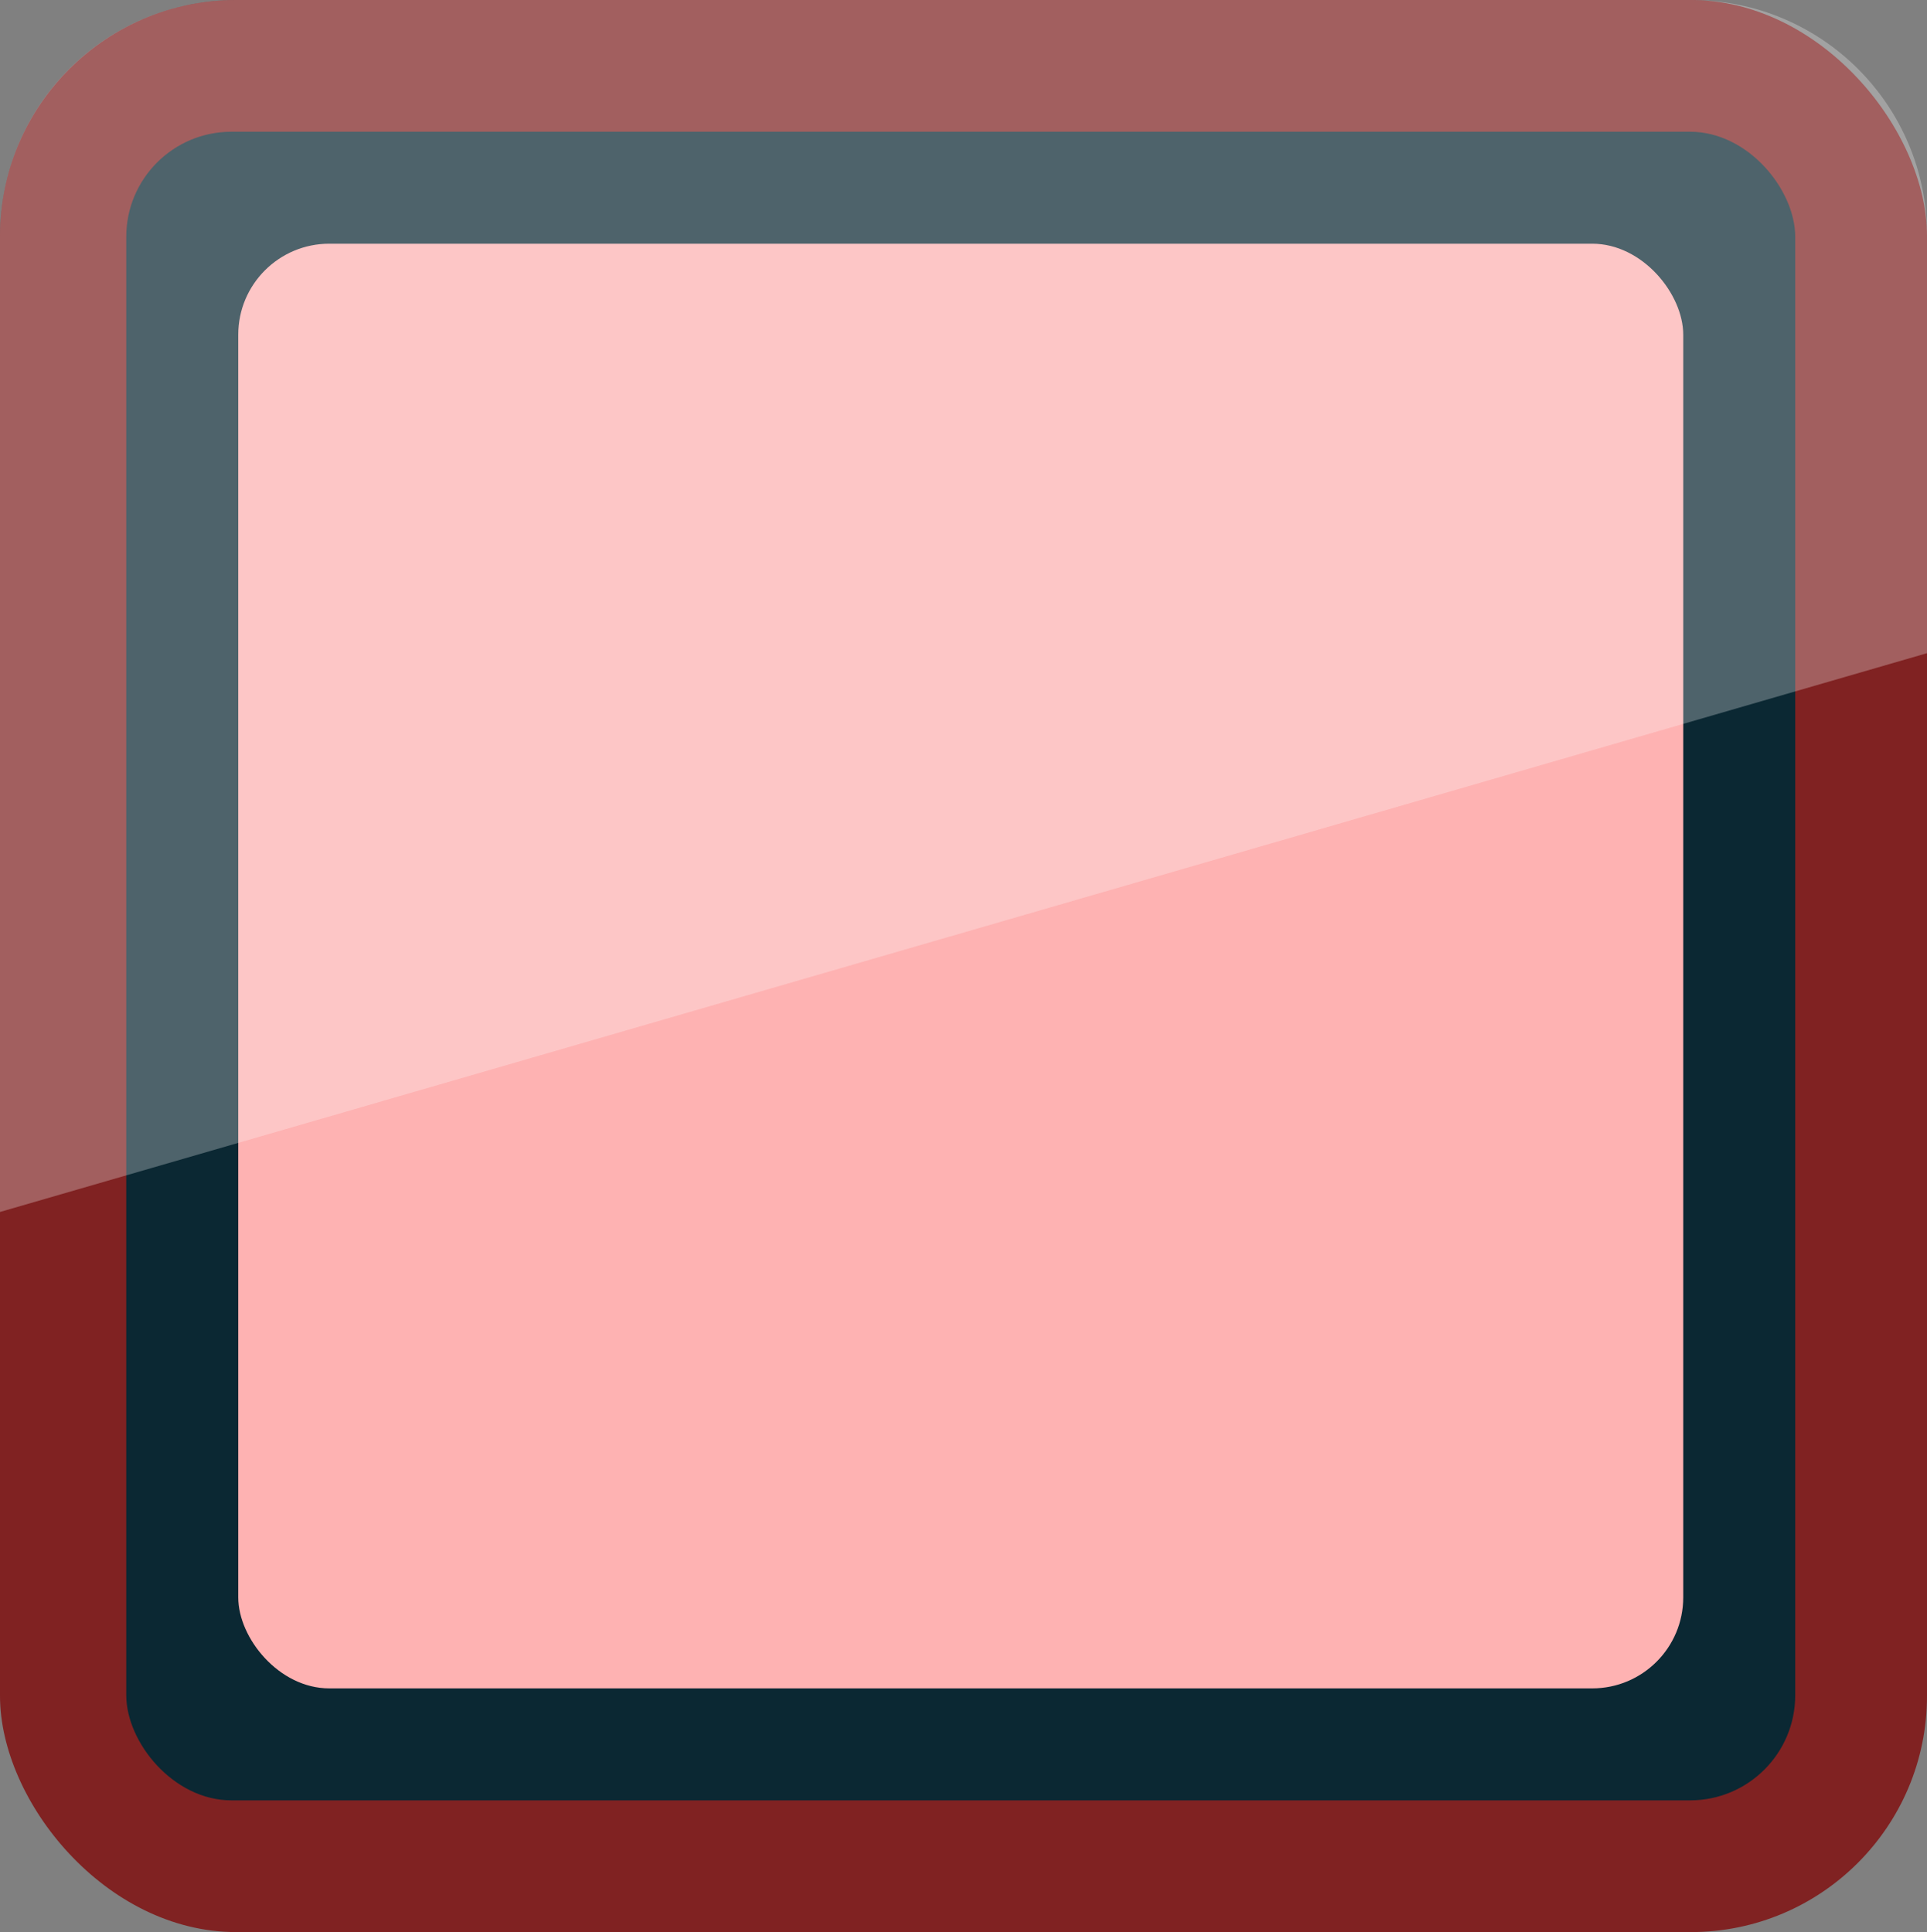 <?xml version="1.0" encoding="UTF-8" standalone="no"?>
<!-- Created with Inkscape (http://www.inkscape.org/) -->

<svg
   xmlns:dc="http://purl.org/dc/elements/1.1/"
   xmlns:cc="http://creativecommons.org/ns#"
   xmlns:rdf="http://www.w3.org/1999/02/22-rdf-syntax-ns#"
   xmlns:svg="http://www.w3.org/2000/svg"
   xmlns="http://www.w3.org/2000/svg"
   xmlns:sodipodi="http://sodipodi.sourceforge.net/DTD/sodipodi-0.dtd"
   xmlns:inkscape="http://www.inkscape.org/namespaces/inkscape"
   width="191.455"
   height="192"
   id="svg2985"
   version="1.1"
   inkscape:version="0.48.2 r9819"
   sodipodi:docname="cardfrontred.svg"
   inkscape:export-filename="C:\Users\pbarr\git\Repository\Calculate\images\stage_intro_screen_atlas_src2\cardfrontred.png"
   inkscape:export-xdpi="90"
   inkscape:export-ydpi="90">
  <rect width="100%" height="100%" fill="#808080" stroke="none"/>
  <defs
     id="defs2987">
    <linearGradient
       id="linearGradient3821">
      <stop
         style="stop-color:#dbf5fe;stop-opacity:1;"
         offset="0"
         id="stop3823" />
      <stop
         style="stop-color:#45ccfc;stop-opacity:1;"
         offset="1"
         id="stop3825" />
    </linearGradient>
  </defs>
  <sodipodi:namedview
     id="base"
     pagecolor="#ffffff"
     bordercolor="#666666"
     borderopacity="1.0"
     inkscape:pageopacity="0.0"
     inkscape:pageshadow="2"
     inkscape:zoom="2.75"
     inkscape:cx="78.808076"
     inkscape:cy="102.4139"
     inkscape:current-layer="layer1"
     showgrid="true"
     inkscape:document-units="px"
     inkscape:grid-bbox="true"
     inkscape:snap-page="true"
     inkscape:window-width="1600"
     inkscape:window-height="848"
     inkscape:window-x="-8"
     inkscape:window-y="-8"
     inkscape:window-maximized="1"
     fit-margin-top="0"
     fit-margin-left="0"
     fit-margin-right="0"
     fit-margin-bottom="0" />
  <g
     id="layer1"
     inkscape:label="Layer 1"
     inkscape:groupmode="layer"
     transform="translate(63.636,64)">
    <rect
       style="fill:#802222;fill-opacity:1;stroke:none"
       id="rect2993"
       width="191.455"
       height="192"
       x="-63.636"
       y="-64"
       ry="23.467" />
    <rect
       ry="10.445"
       y="-50.909"
       x="-51.091"
       height="165.818"
       width="165.818"
       id="rect3829"
       style="fill:#0b2833;fill-opacity:1;stroke:none" />
    <rect
       style="fill:#feb2b2;fill-opacity:1;stroke:none"
       id="rect3048"
       width="143.564"
       height="143.564"
       x="-39.964"
       y="-39.782"
       ry="9.044" />
    <path
       style="opacity:0.279;fill:#fcfcfc;fill-opacity:1;stroke:none"
       d="M 23.469 0 C 10.468 0 -1.3333201e-017 10.468 0 23.469 L 0 120.438 L 191.469 64.906 L 191.469 23.469 C 191.469 10.468 181.001 2.1134541e-017 168 0 L 23.469 0 z "
       transform="translate(-63.636,-64)"
       id="rect4058" />
  </g>
</svg>
